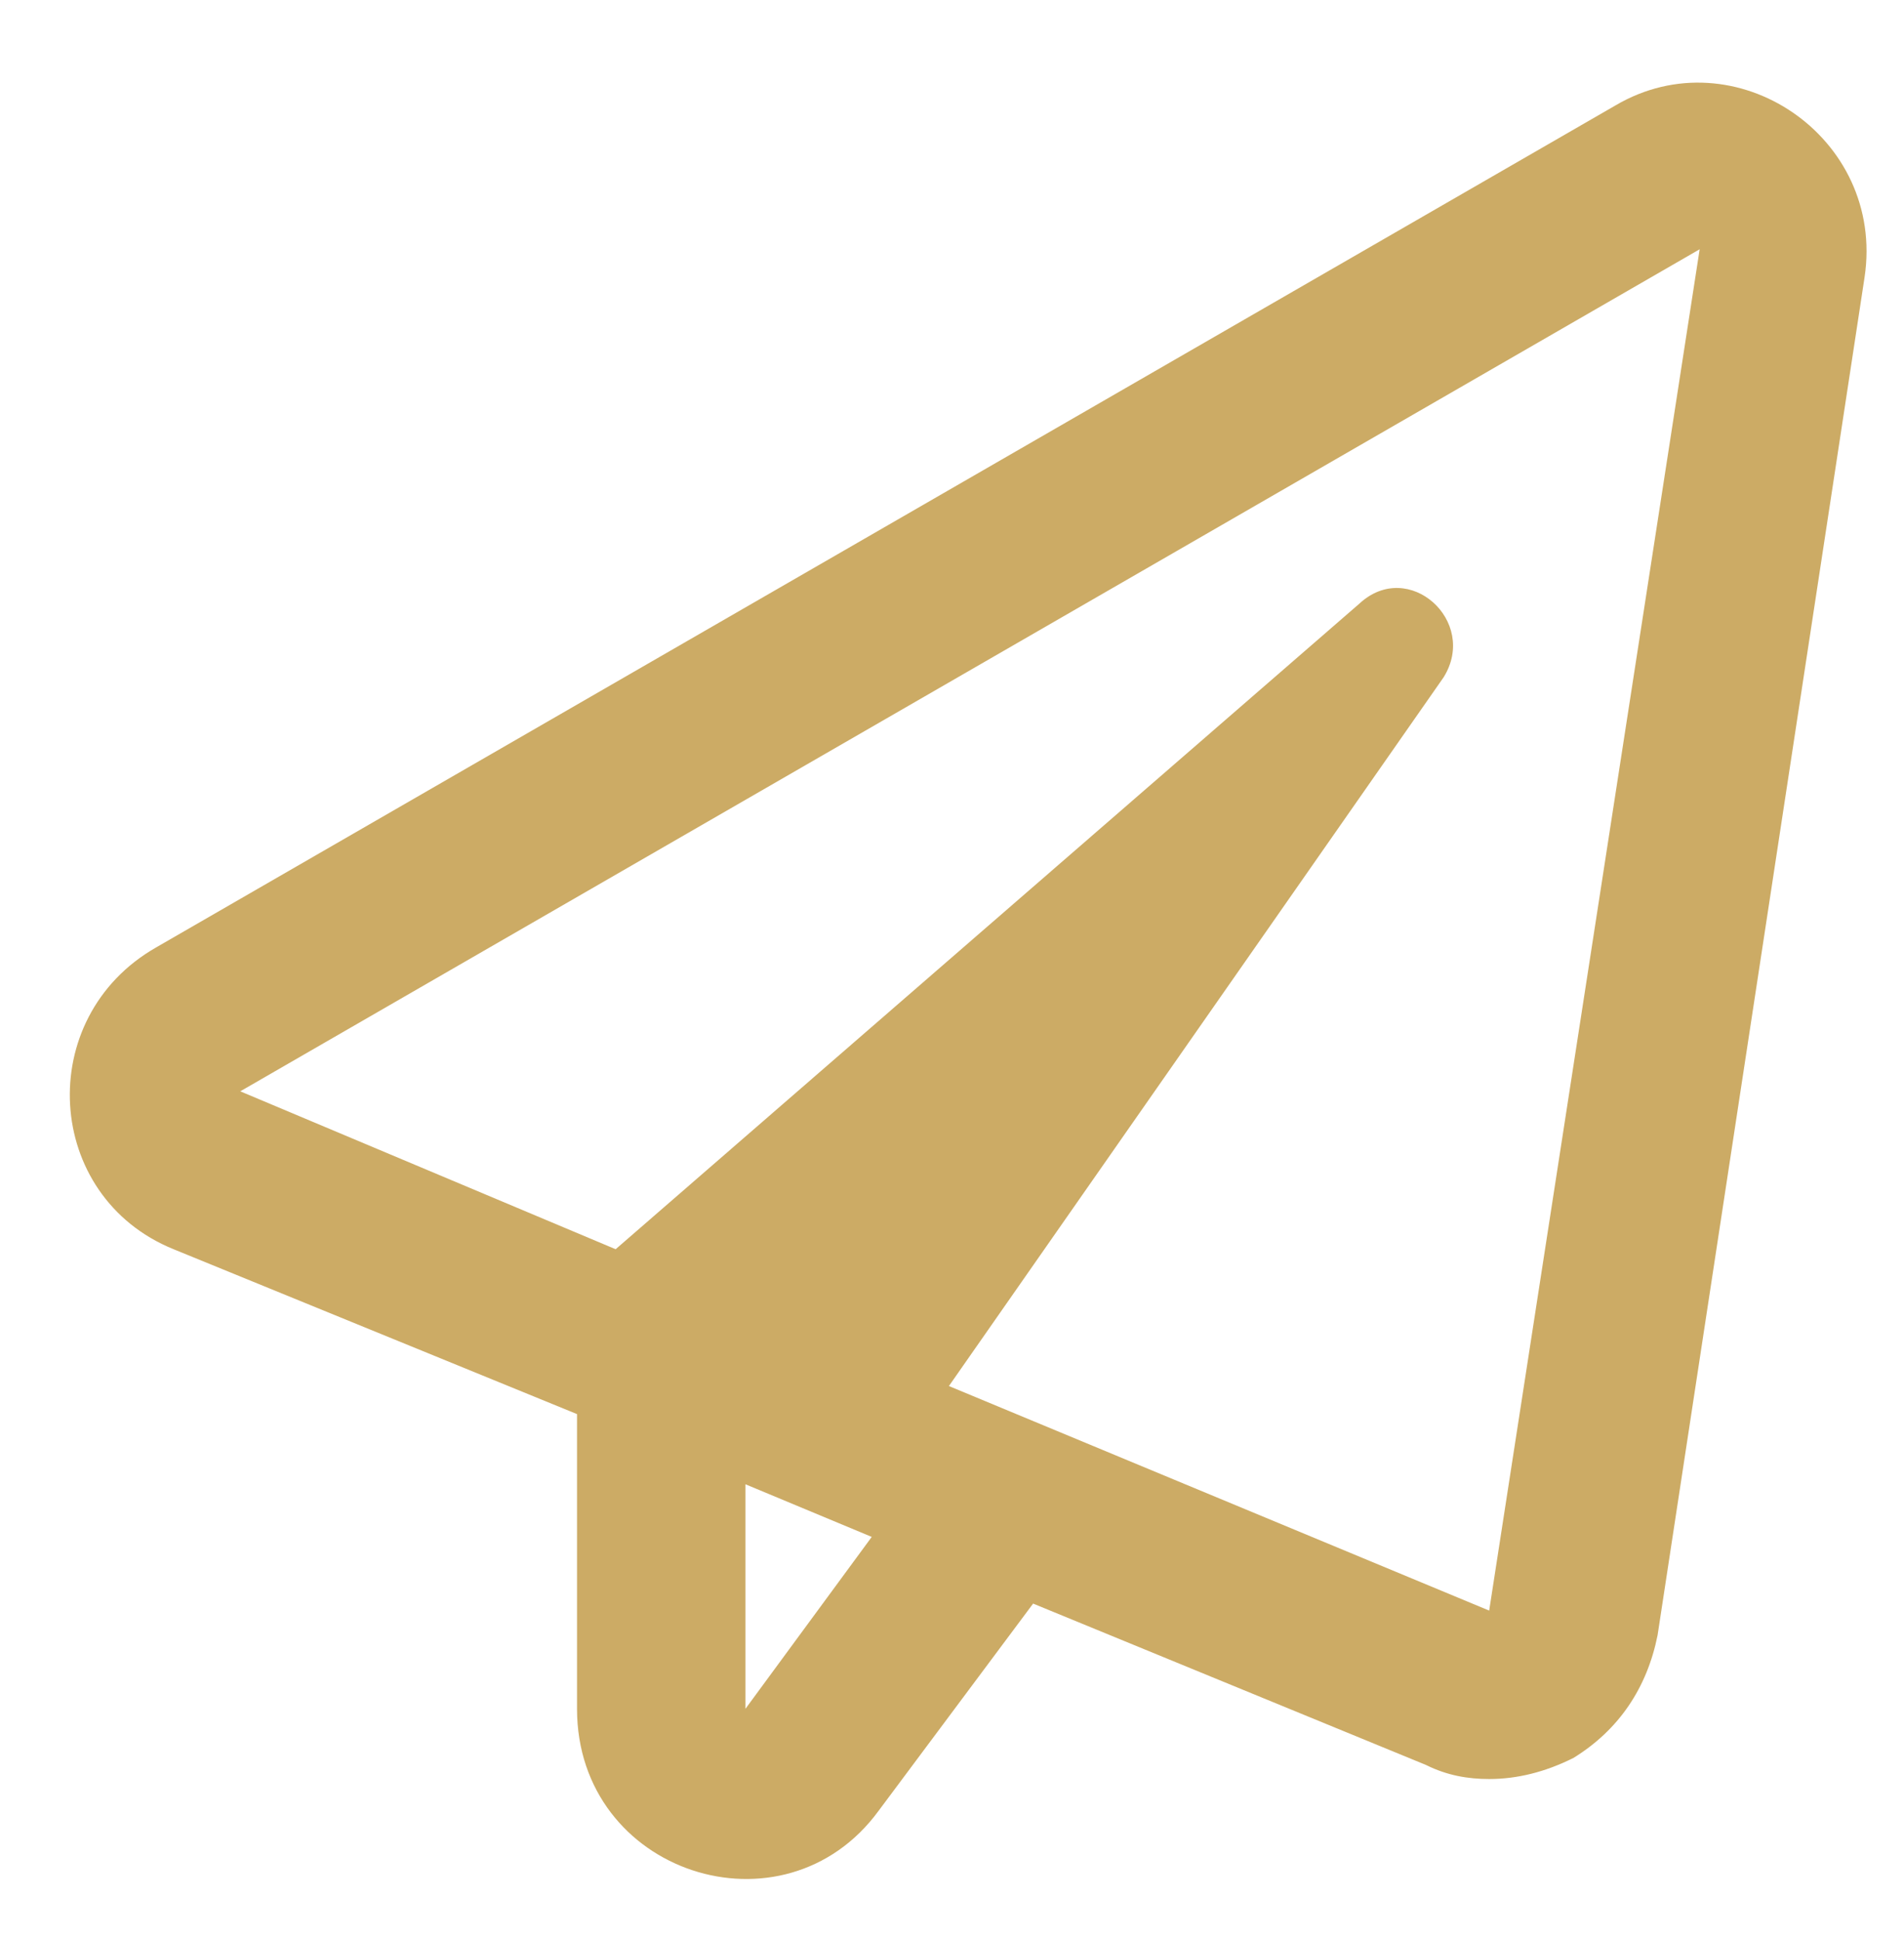 <svg width="53" height="54" viewBox="0 0 53 54" fill="none" xmlns="http://www.w3.org/2000/svg">
<path d="M44.969 2.934C48.289 0.98 52.488 3.812 51.902 7.719L46.141 45.512C45.848 46.977 45.066 48.148 43.797 48.93C43.016 49.32 42.234 49.516 41.453 49.516C40.867 49.516 40.281 49.418 39.695 49.125L28.758 44.633L24.461 50.395C21.824 54.008 16.062 52.152 16.062 47.562V39.359L4.832 34.77C1.219 33.305 0.926 28.324 4.344 26.371L44.969 2.934ZM20.75 47.562L24.266 42.777L20.75 41.312V47.562ZM41.453 44.828L47.312 6.938L6.688 30.375L17.137 34.77L37.84 16.801C39.207 15.531 41.16 17.289 40.184 18.852L26.414 38.578L41.453 44.828Z" fill="#CCAB65"/>
</svg>
